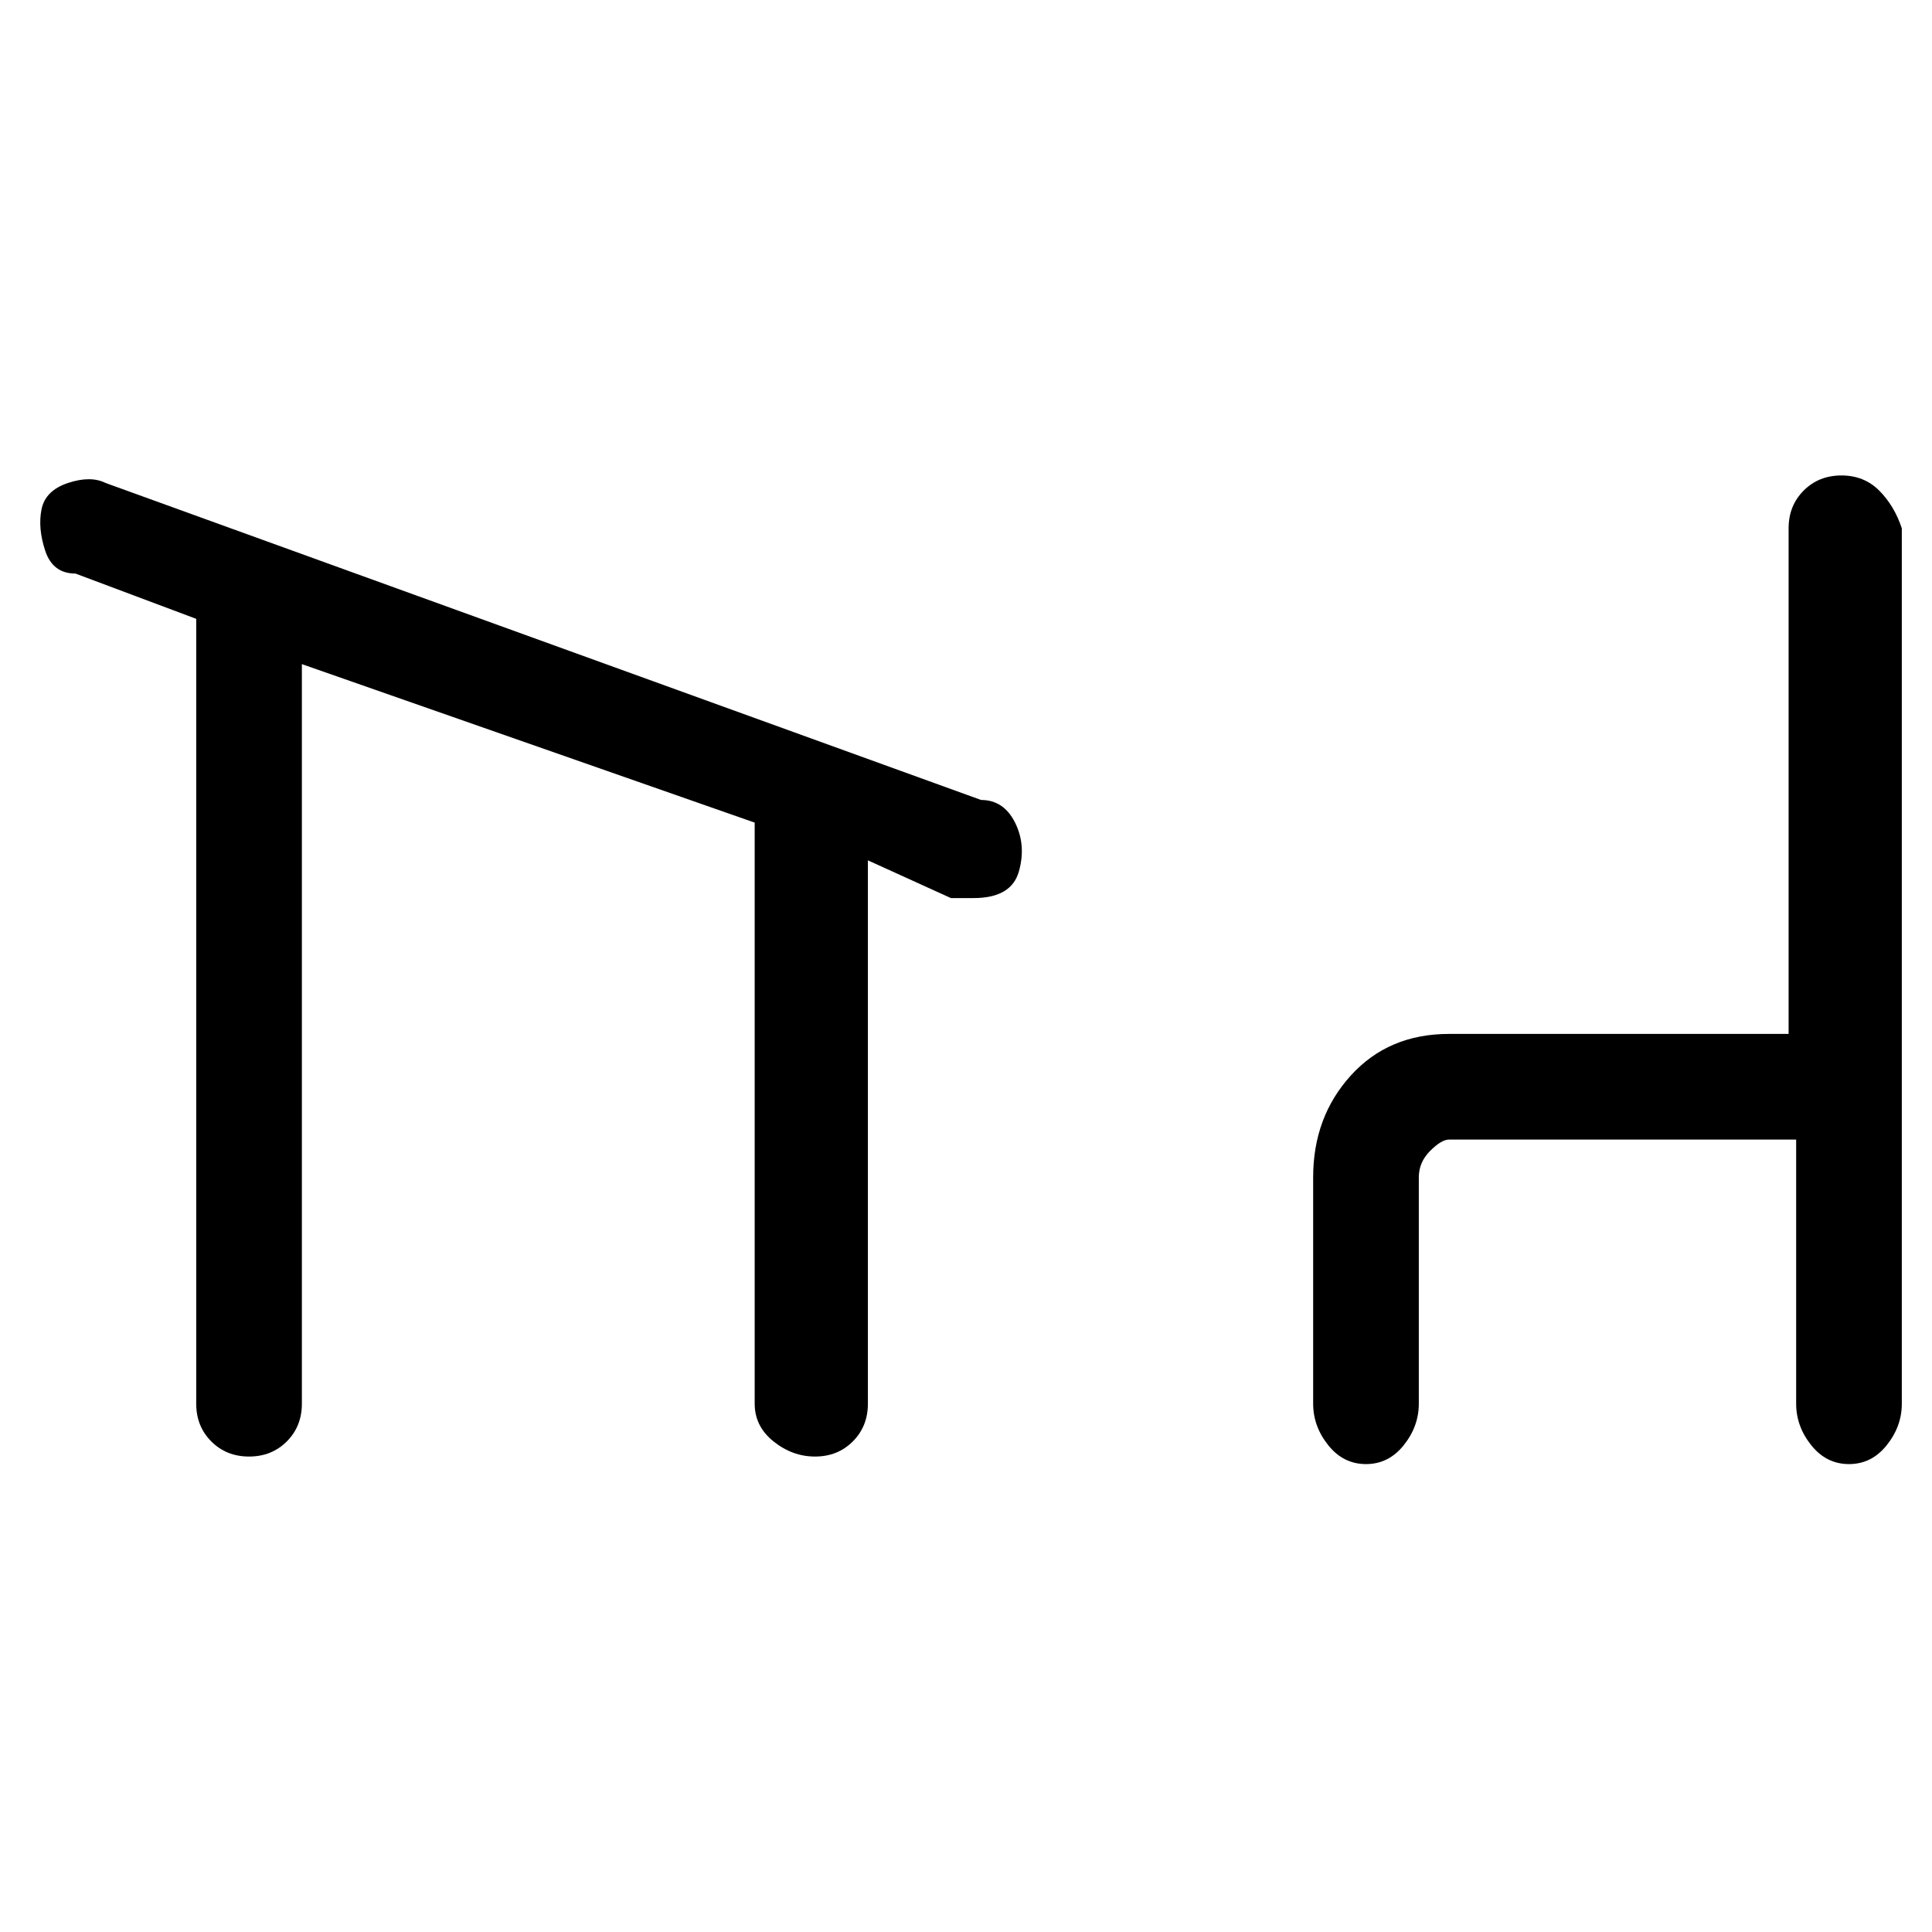 <svg viewBox="0 0 256 256" xmlns="http://www.w3.org/2000/svg">
  <path transform="scale(1, -1) translate(0, -256)" fill="currentColor" d="M130 150l-116 42q-2 1 -5 0t-3.5 -3.5t0.5 -5.5t4 -3l16 -6v-104q0 -3 2 -5t5 -2t5 2t2 5v98l60 -21v-77q0 -3 2.5 -5t5.5 -2t5 2t2 5v72l11 -5h3q5 0 6 3.5t-0.5 6.5t-4.5 3zM244 193q-3 0 -5 -2t-2 -5v-67h-45q-8 0 -13 -5.5t-5 -13.5v-30q0 -3 2 -5.5t5 -2.5t5 2.5 t2 5.5v30q0 2 1.5 3.5t2.5 1.5h46v-35q0 -3 2 -5.5t5 -2.5t5 2.5t2 5.5v116q-1 3 -3 5t-5 2z" />
</svg>